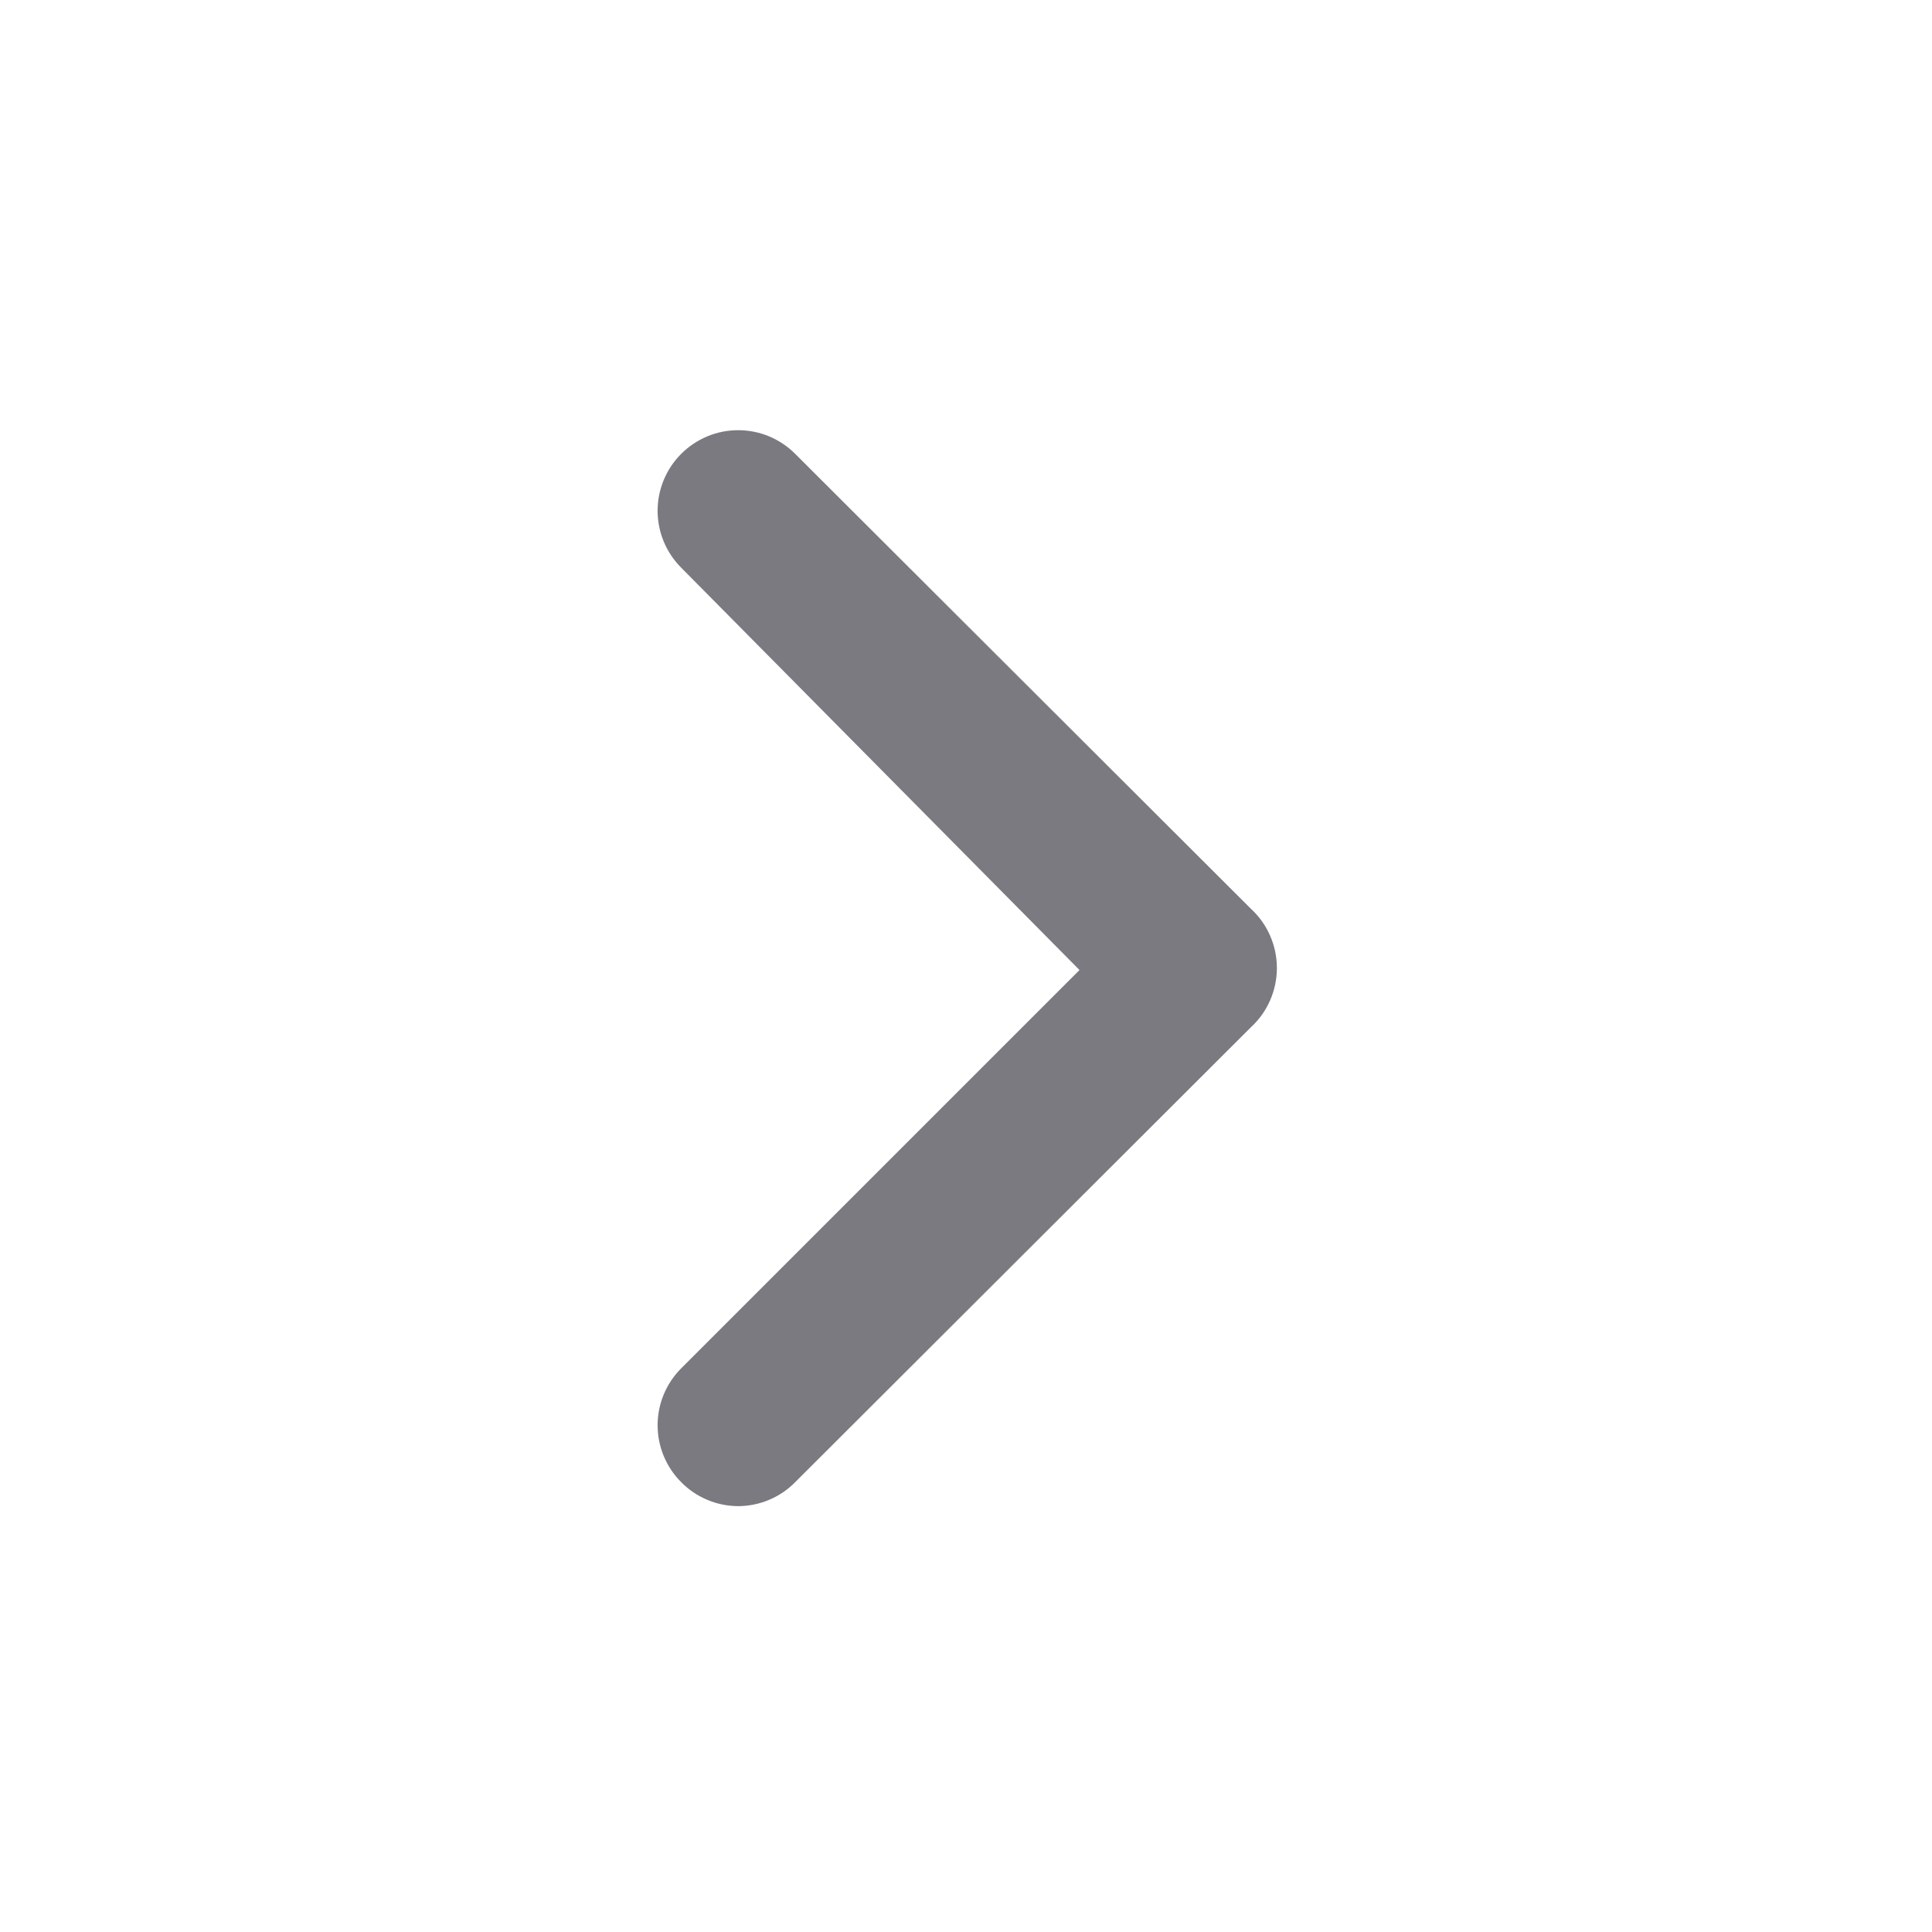 <svg width="24" height="24" viewBox="0 0 24 24" fill="none" xmlns="http://www.w3.org/2000/svg">
<path d="M15.54 11.29L9.88 5.64C9.787 5.546 9.676 5.472 9.555 5.421C9.433 5.37 9.302 5.344 9.17 5.344C9.038 5.344 8.907 5.37 8.785 5.421C8.664 5.472 8.553 5.546 8.46 5.64C8.274 5.827 8.169 6.081 8.169 6.345C8.169 6.609 8.274 6.863 8.46 7.05L13.41 12.05L8.46 17C8.274 17.187 8.169 17.441 8.169 17.705C8.169 17.969 8.274 18.223 8.46 18.41C8.553 18.505 8.663 18.58 8.785 18.631C8.907 18.683 9.038 18.709 9.17 18.71C9.302 18.709 9.433 18.683 9.555 18.631C9.677 18.58 9.787 18.505 9.88 18.41L15.54 12.76C15.642 12.666 15.723 12.553 15.778 12.426C15.833 12.3 15.862 12.163 15.862 12.025C15.862 11.887 15.833 11.75 15.778 11.624C15.723 11.497 15.642 11.384 15.54 11.29Z" fill="#7A7A80"/>
</svg>
